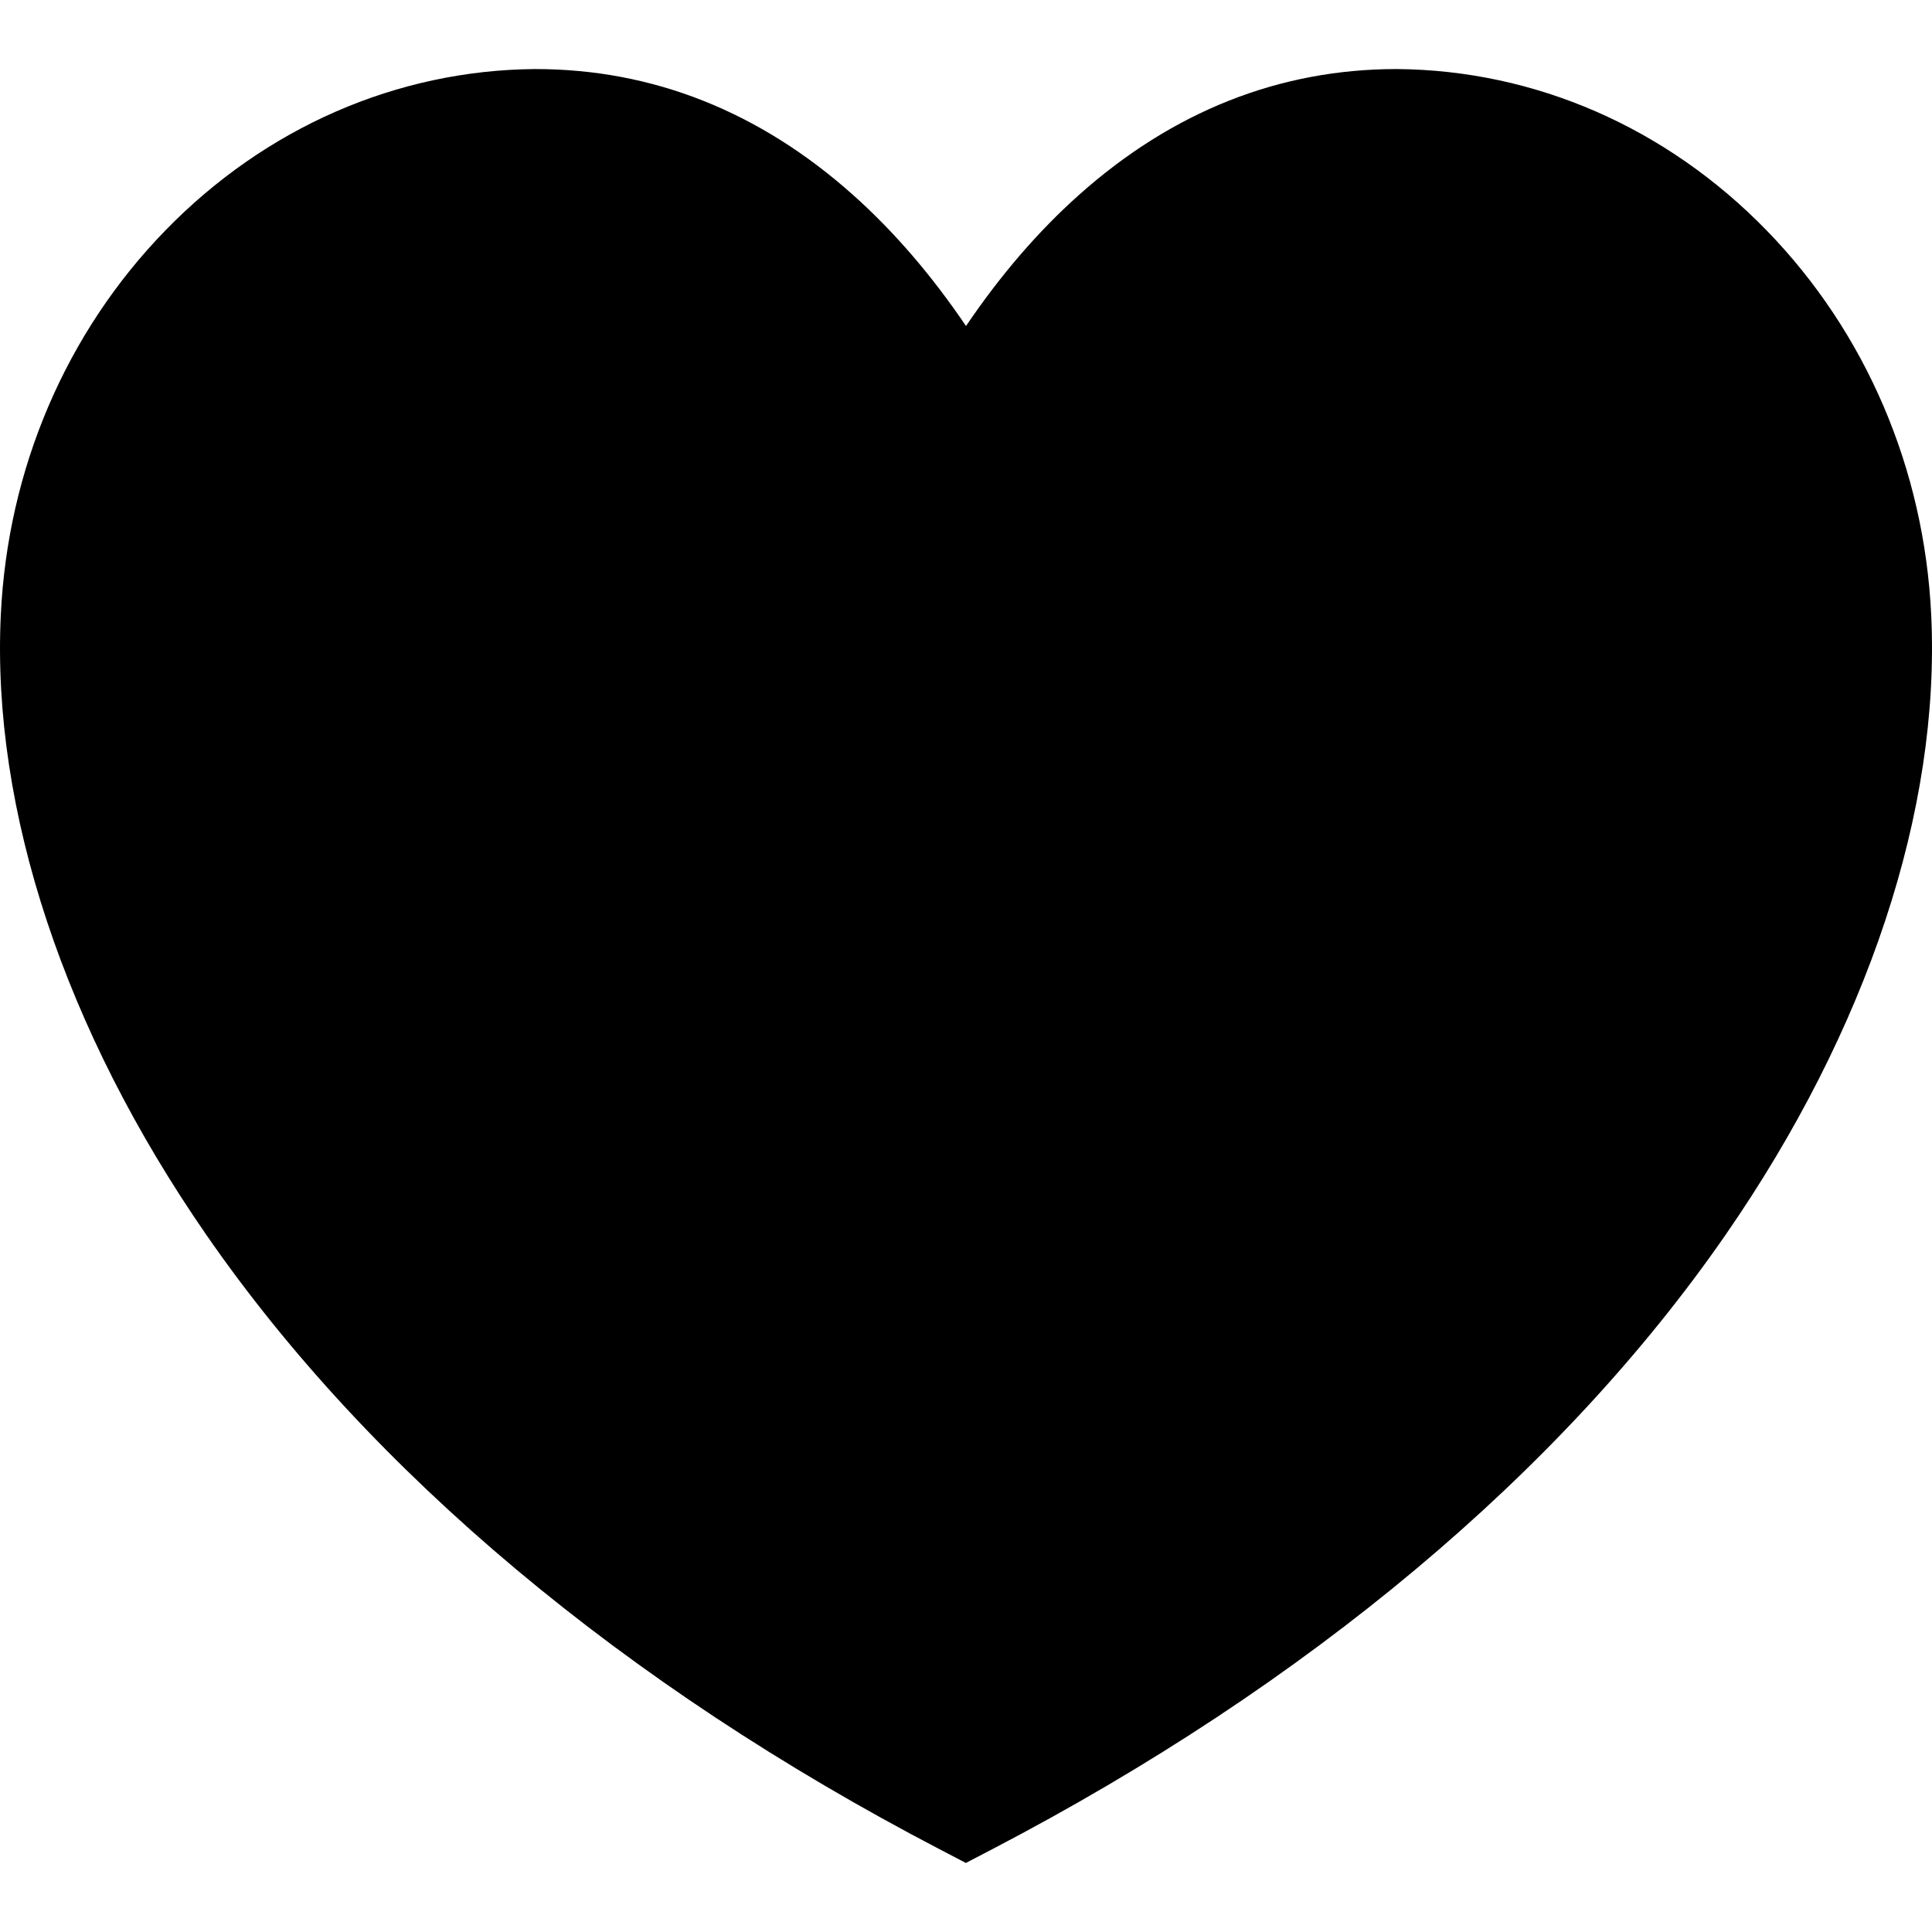 <svg id="Capa_1" enable-background="new 0 0 512.003 512.003" height="512" viewBox="0 0 512.003 512.003" width="512" xmlns="http://www.w3.org/2000/svg"><g><path d="m511.795 163.031c-1.809-38.71-17.302-74.926-43.626-101.975-26.534-27.265-61.304-42.45-97.904-42.757h-.126c-31.073 0-59.409 11.23-84.22 33.377-10.806 9.646-20.818 21.271-29.917 34.722-9.1-13.45-19.111-25.076-29.917-34.722-24.812-22.147-53.147-33.377-84.221-33.377h-.126c-36.601.308-71.37 15.493-97.904 42.757-26.325 27.05-41.818 63.265-43.625 101.961-2.458 51.57 16.877 109.884 54.444 164.2 43.551 62.968 110.768 119.289 194.383 162.872l6.933 3.614 6.934-3.614c83.619-43.586 150.847-99.905 194.413-162.87 37.585-54.317 56.931-112.629 54.479-164.188z"/></g></svg>